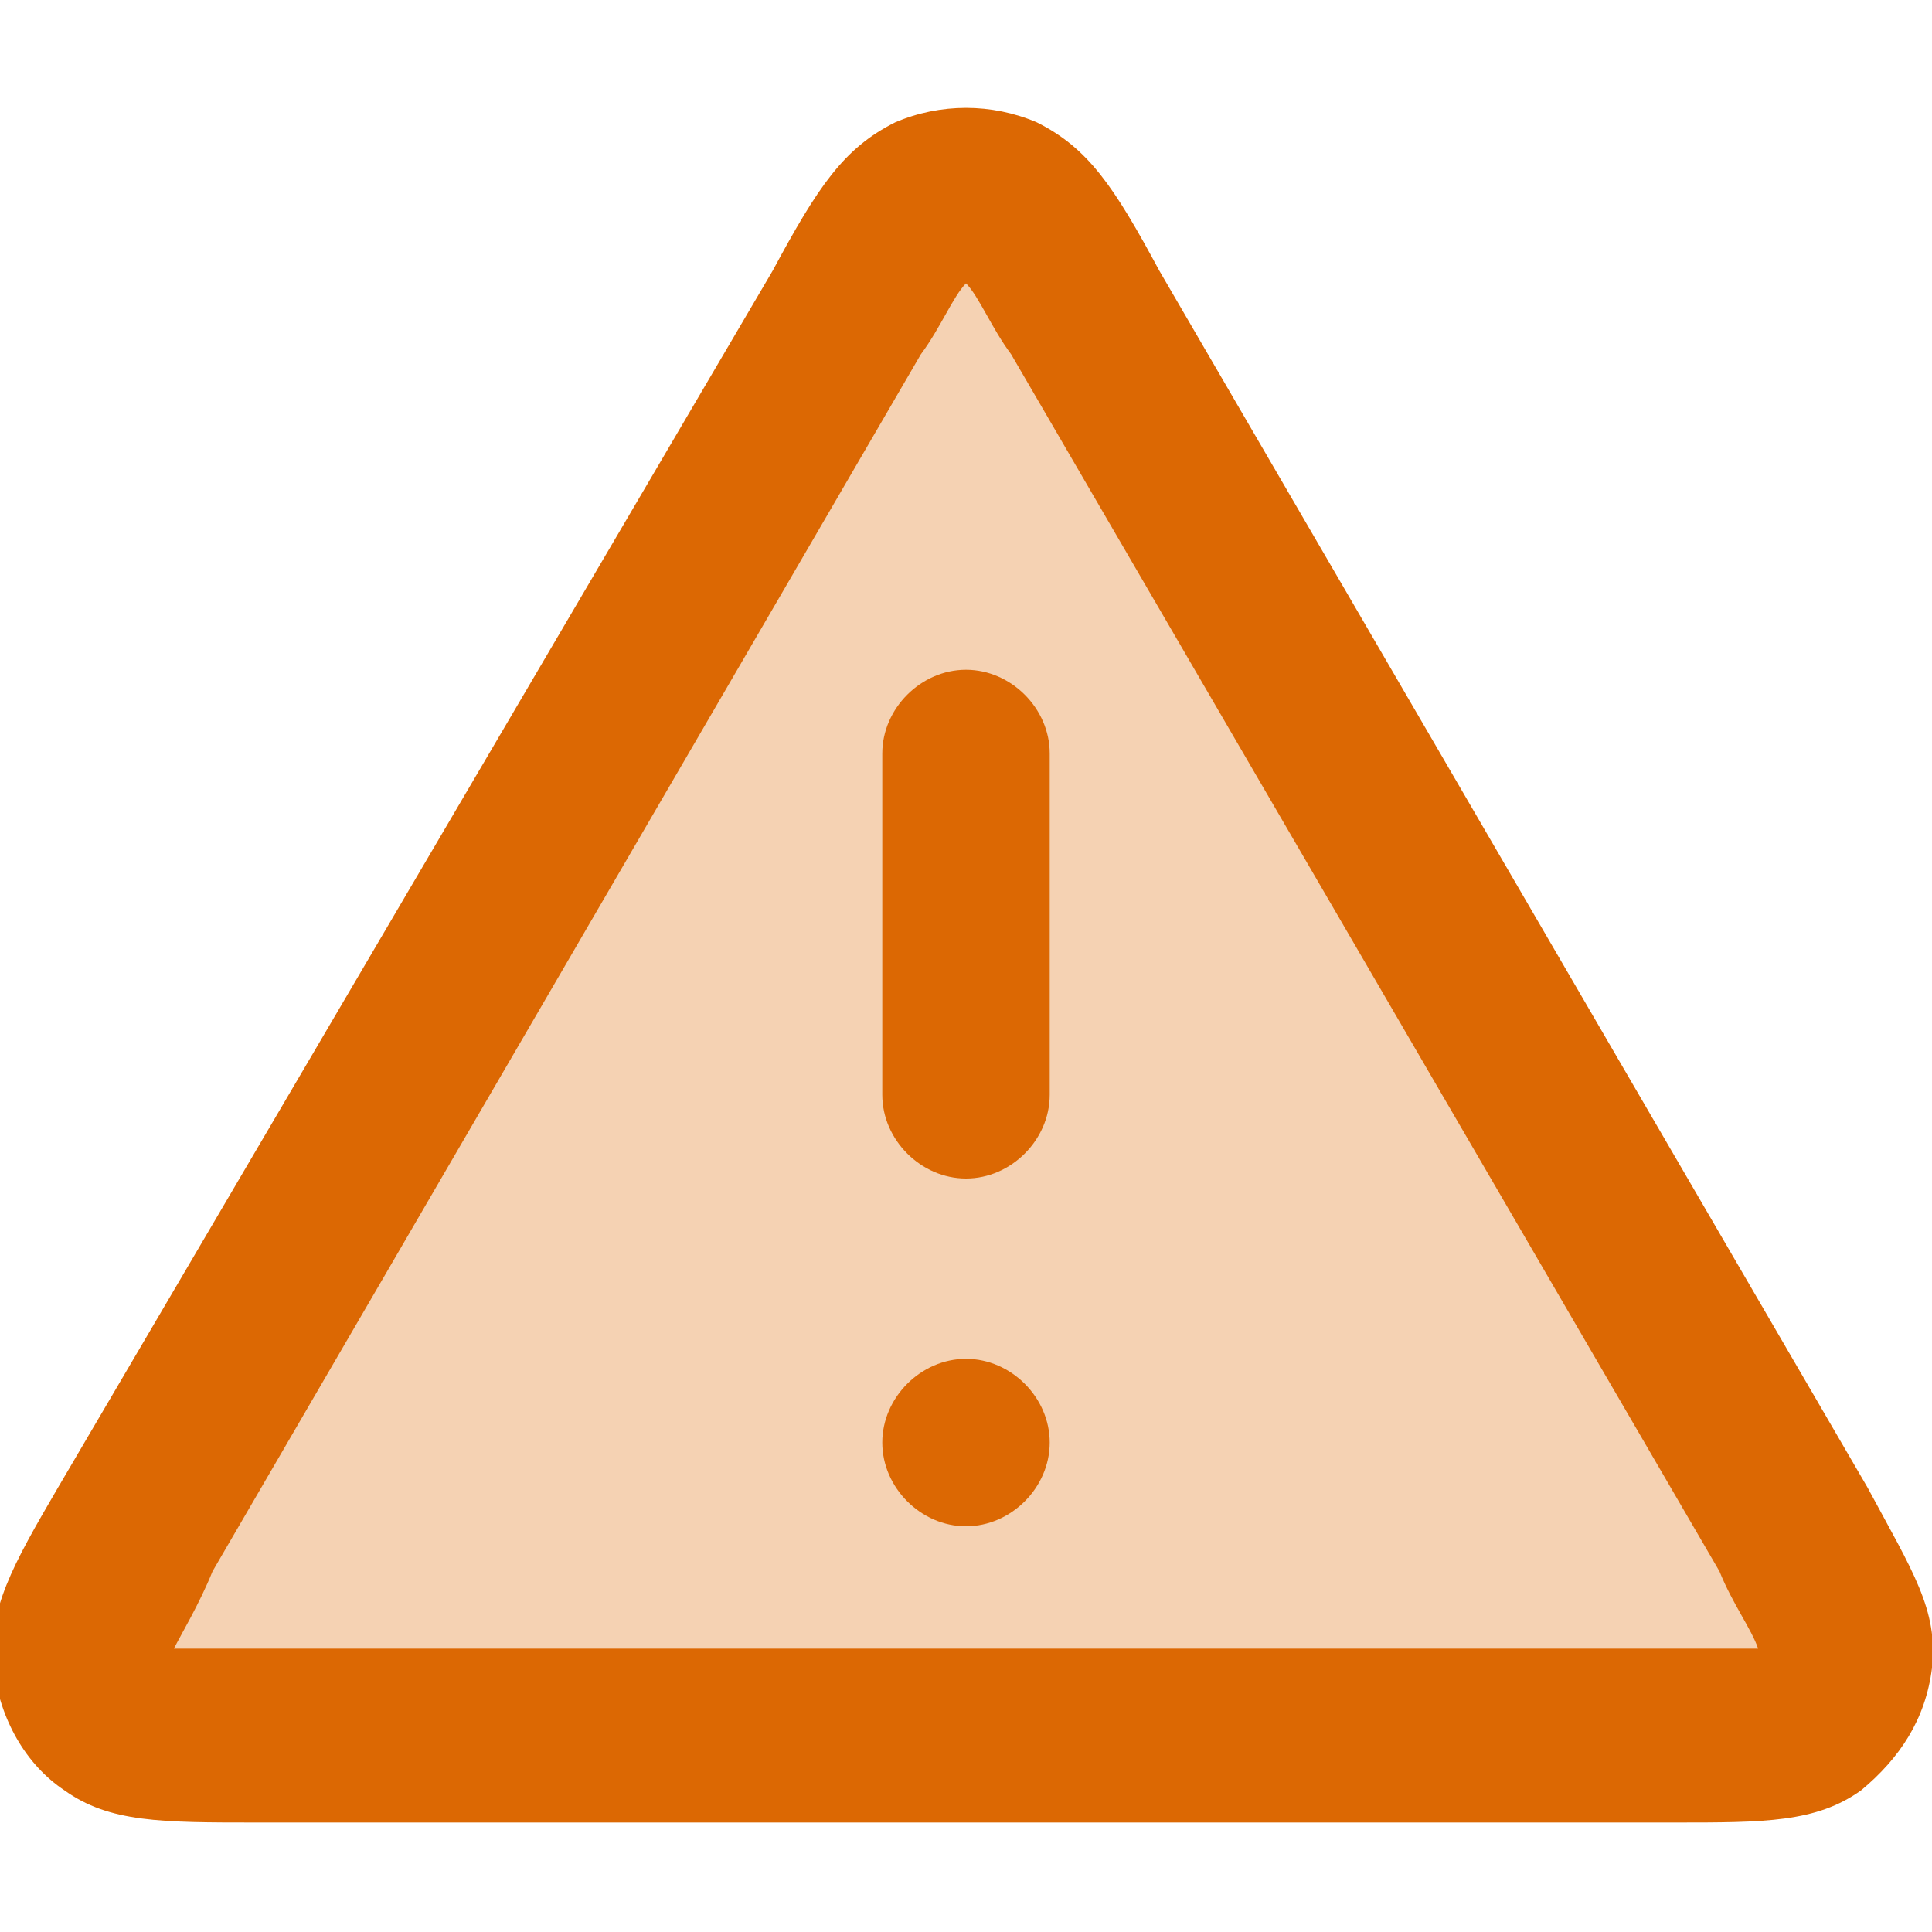 <?xml version="1.0" encoding="utf-8"?>
<!-- Generator: Adobe Illustrator 26.0.3, SVG Export Plug-In . SVG Version: 6.00 Build 0)  -->
<svg version="1.1" id="Layer_1" xmlns="http://www.w3.org/2000/svg" xmlns:xlink="http://www.w3.org/1999/xlink" x="0px" y="0px"
	 viewBox="0 0 30 30" style="enable-background:new 0 0 30 30;" xml:space="preserve">
<style type="text/css">
	.st0{opacity:0.3;fill:#DC6803;}
	.st1{fill:#DC6803;}
</style>
<g>
	<polygon class="st0" points="15,3.1 29,26 1.1,26 	"/>
	<path class="st1" d="M26,28.3H4c-1.5,0-2.3,0-3-0.5c-0.6-0.4-1-1.1-1.1-1.9c-0.1-0.9,0.3-1.6,1-2.8L12,4.2l0,0
		c0.7-1.3,1.1-1.9,1.9-2.3c0.7-0.3,1.5-0.3,2.2,0c0.8,0.4,1.2,1,1.9,2.3l11,18.9c0.7,1.3,1.1,1.9,1,2.8c-0.1,0.8-0.5,1.4-1.1,1.9
		C28.2,28.3,27.4,28.3,26,28.3z M2.7,25.6c0.3,0,0.8,0,1.3,0H26c0.5,0,1.1,0,1.3,0c-0.1-0.3-0.4-0.7-0.6-1.2l-11-18.9
		c-0.3-0.4-0.5-0.9-0.7-1.1c-0.2,0.2-0.4,0.7-0.7,1.1l-11,18.9C3.1,24.9,2.8,25.4,2.7,25.6z M15,23.7c-0.7,0-1.3-0.6-1.3-1.3
		c0-0.7,0.6-1.3,1.3-1.3h0c0.7,0,1.3,0.6,1.3,1.3C16.3,23.1,15.7,23.7,15,23.7z M15,18.3c-0.7,0-1.3-0.6-1.3-1.3v-5.3
		c0-0.7,0.6-1.3,1.3-1.3c0.7,0,1.3,0.6,1.3,1.3V17C16.3,17.7,15.7,18.3,15,18.3z"/>
</g>
</svg>
